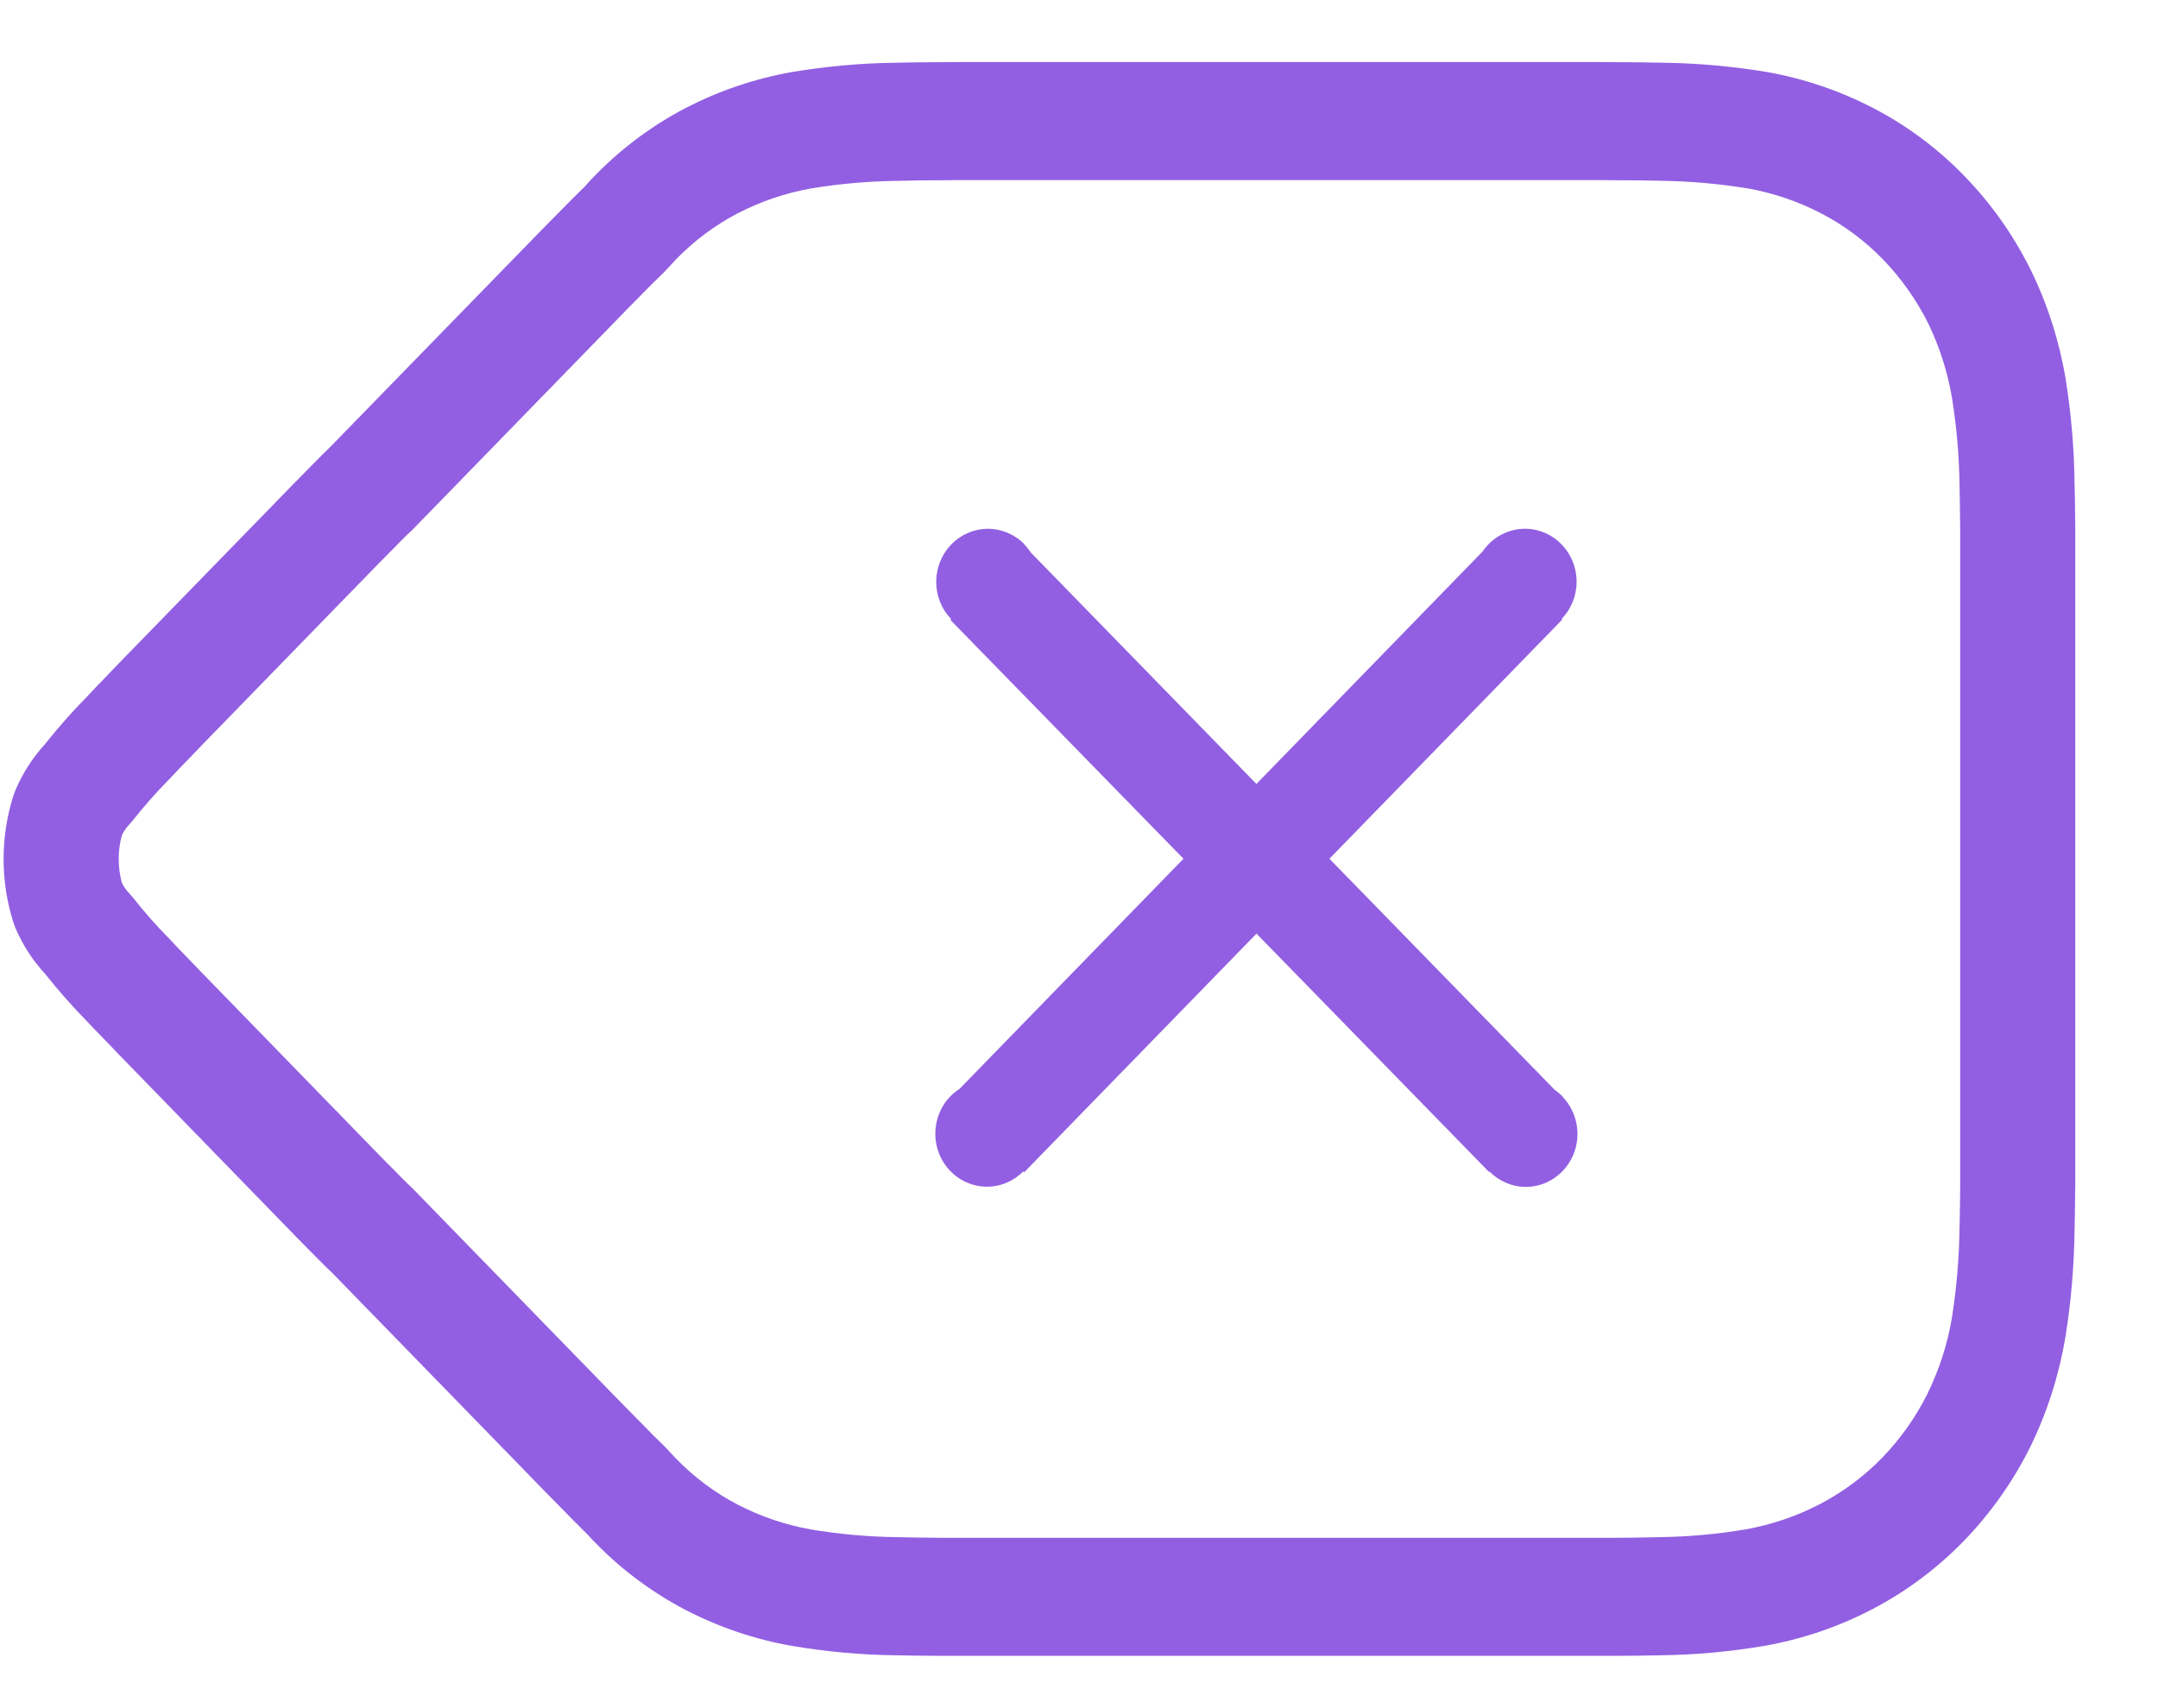 <svg width="24" height="19" viewBox="0 0 24 19" fill="none" xmlns="http://www.w3.org/2000/svg">
<path fill-rule="evenodd" clip-rule="evenodd" d="M6.21 2.369C6.117 2.462 6.017 2.564 5.884 2.701C5.884 2.701 3.686 4.958 3.679 4.965C3.611 5.031 3.554 5.088 3.495 5.148C3.468 5.175 3.444 5.2 3.393 5.252C3.349 5.296 3.328 5.317 3.303 5.343L1.316 7.384C1.274 7.429 1.237 7.467 1.19 7.516L1.137 7.571C1.076 7.634 1.028 7.684 0.96 7.757C0.804 7.914 0.647 8.093 0.498 8.28C0.36 8.431 0.249 8.605 0.169 8.796L0.148 8.853C0.004 9.31 0.004 9.801 0.148 10.258L0.17 10.318C0.25 10.507 0.362 10.681 0.501 10.832C0.649 11.018 0.806 11.196 0.973 11.366C1.008 11.404 1.06 11.459 1.129 11.529C1.176 11.578 1.197 11.599 1.223 11.626C1.256 11.66 1.284 11.69 1.311 11.718L3.302 13.766C3.401 13.867 3.445 13.912 3.524 13.991C3.589 14.057 3.628 14.096 3.699 14.163L5.886 16.41C6.049 16.579 6.123 16.654 6.216 16.747C6.336 16.871 6.416 16.951 6.54 17.075C6.586 17.126 6.604 17.144 6.628 17.167C6.908 17.456 7.249 17.711 7.623 17.907C7.997 18.1 8.394 18.235 8.804 18.307C9.187 18.372 9.57 18.407 9.954 18.412C10.117 18.415 10.28 18.418 10.441 18.418L10.825 18.418H17.973C18.122 18.418 18.269 18.416 18.473 18.412C18.854 18.407 19.241 18.372 19.623 18.307C20.041 18.233 20.441 18.098 20.814 17.904C21.193 17.707 21.538 17.451 21.838 17.143C22.136 16.835 22.386 16.483 22.578 16.097C22.768 15.709 22.899 15.298 22.97 14.874C23.034 14.477 23.067 14.08 23.072 13.682C23.075 13.585 23.076 13.499 23.078 13.307L23.08 13.185L23.08 12.581V5.894L23.079 5.788C23.078 5.67 23.077 5.619 23.076 5.552C23.075 5.49 23.074 5.434 23.072 5.379C23.068 4.997 23.035 4.604 22.973 4.215C22.901 3.789 22.771 3.382 22.584 3.001C22.391 2.613 22.143 2.263 21.848 1.959C21.552 1.653 21.209 1.397 20.833 1.202C20.462 1.01 20.066 0.875 19.657 0.802C19.271 0.738 18.888 0.703 18.505 0.698C18.331 0.694 18.17 0.692 18.016 0.692C17.86 0.69 17.732 0.69 17.443 0.69H11.015C10.728 0.69 10.599 0.69 10.436 0.692C10.289 0.692 10.129 0.694 9.945 0.698C9.569 0.703 9.187 0.738 8.808 0.801C8.392 0.875 7.996 1.01 7.624 1.202C7.248 1.399 6.906 1.654 6.61 1.96C6.596 1.973 6.586 1.984 6.502 2.076C6.398 2.177 6.303 2.273 6.21 2.369ZM3.722 4.927L3.725 4.925C3.722 4.928 3.72 4.929 3.717 4.931L3.722 4.927ZM6.791 15.482L4.581 13.211C4.581 13.211 4.537 13.169 4.532 13.165C4.498 13.132 4.469 13.103 4.396 13.028C4.343 12.976 4.302 12.934 4.208 12.838L2.224 10.798C2.201 10.773 2.168 10.739 2.131 10.701C2.104 10.673 2.082 10.65 2.034 10.601C1.973 10.538 1.929 10.492 1.889 10.448C1.733 10.29 1.602 10.141 1.479 9.984L1.437 9.936C1.404 9.902 1.377 9.863 1.356 9.821C1.308 9.647 1.308 9.463 1.356 9.289C1.377 9.246 1.405 9.206 1.437 9.172L1.476 9.127C1.6 8.97 1.732 8.82 1.872 8.678C1.947 8.599 1.99 8.553 2.023 8.519L2.097 8.443C2.149 8.389 2.191 8.345 2.231 8.303L4.207 6.272C4.229 6.25 4.247 6.232 4.299 6.179C4.344 6.134 4.37 6.107 4.399 6.078C4.443 6.032 4.487 5.988 4.53 5.946C4.54 5.938 4.551 5.927 4.582 5.898L6.79 3.629C6.921 3.494 7.016 3.396 7.11 3.302C7.2 3.209 7.288 3.122 7.38 3.033C7.4 3.013 7.412 3 7.469 2.939L7.513 2.89C7.718 2.679 7.95 2.506 8.203 2.373C8.459 2.241 8.735 2.147 9.02 2.096C9.33 2.045 9.649 2.016 9.969 2.012C10.15 2.007 10.3 2.005 10.443 2.005C10.606 2.003 10.733 2.003 11.015 2.003H17.443C17.727 2.003 17.853 2.003 18.01 2.005C18.159 2.005 18.309 2.007 18.481 2.011C18.808 2.016 19.128 2.045 19.445 2.097C19.723 2.147 19.998 2.24 20.255 2.374C20.509 2.506 20.74 2.678 20.941 2.885C21.143 3.094 21.312 3.333 21.443 3.594C21.57 3.855 21.661 4.139 21.71 4.432C21.761 4.751 21.789 5.078 21.793 5.406C21.794 5.467 21.795 5.518 21.796 5.575C21.797 5.637 21.798 5.687 21.799 5.802L21.8 5.902L21.8 6.483V13.171L21.799 13.292C21.797 13.476 21.795 13.556 21.793 13.655C21.788 13.999 21.76 14.33 21.708 14.657C21.66 14.948 21.567 15.235 21.436 15.503C21.306 15.763 21.136 16.005 20.932 16.215C20.729 16.424 20.494 16.598 20.237 16.732C19.977 16.867 19.698 16.961 19.411 17.012C19.097 17.065 18.774 17.094 18.451 17.098C18.249 17.103 18.11 17.105 17.973 17.105H10.444C10.293 17.104 10.137 17.102 9.976 17.098C9.65 17.094 9.332 17.065 9.016 17.012C8.736 16.962 8.46 16.869 8.202 16.735C7.951 16.604 7.719 16.431 7.517 16.223C7.505 16.211 7.489 16.194 7.468 16.171L7.465 16.168C7.415 16.113 7.403 16.101 7.391 16.089L7.377 16.075C7.304 16.005 7.232 15.933 7.117 15.814C7.023 15.72 6.952 15.647 6.791 15.482ZM11.38 13.03C11.328 13.082 11.266 13.125 11.196 13.155C10.982 13.246 10.735 13.196 10.57 13.027C10.462 12.917 10.402 12.767 10.402 12.61C10.402 12.454 10.462 12.304 10.57 12.193V12.194C10.601 12.163 10.635 12.135 10.671 12.112L13.162 9.552L10.57 6.896L10.579 6.887C10.527 6.834 10.485 6.77 10.456 6.698C10.367 6.478 10.416 6.224 10.58 6.056C10.688 5.944 10.835 5.882 10.988 5.882C11.14 5.882 11.287 5.944 11.395 6.056H11.392C11.42 6.084 11.444 6.115 11.466 6.148L13.973 8.72L16.487 6.136C16.506 6.107 16.529 6.08 16.554 6.054C16.718 5.886 16.965 5.835 17.179 5.926C17.394 6.018 17.534 6.232 17.534 6.471C17.534 6.629 17.472 6.777 17.367 6.885L17.374 6.892L14.785 9.552L17.29 12.122C17.321 12.143 17.35 12.168 17.377 12.195L17.375 12.196C17.539 12.365 17.589 12.618 17.5 12.838C17.411 13.058 17.202 13.202 16.969 13.202C16.815 13.202 16.671 13.138 16.565 13.031L16.56 13.036L13.974 10.385L11.39 13.04L11.38 13.03Z" fill="#925FE2"/>
</svg>
